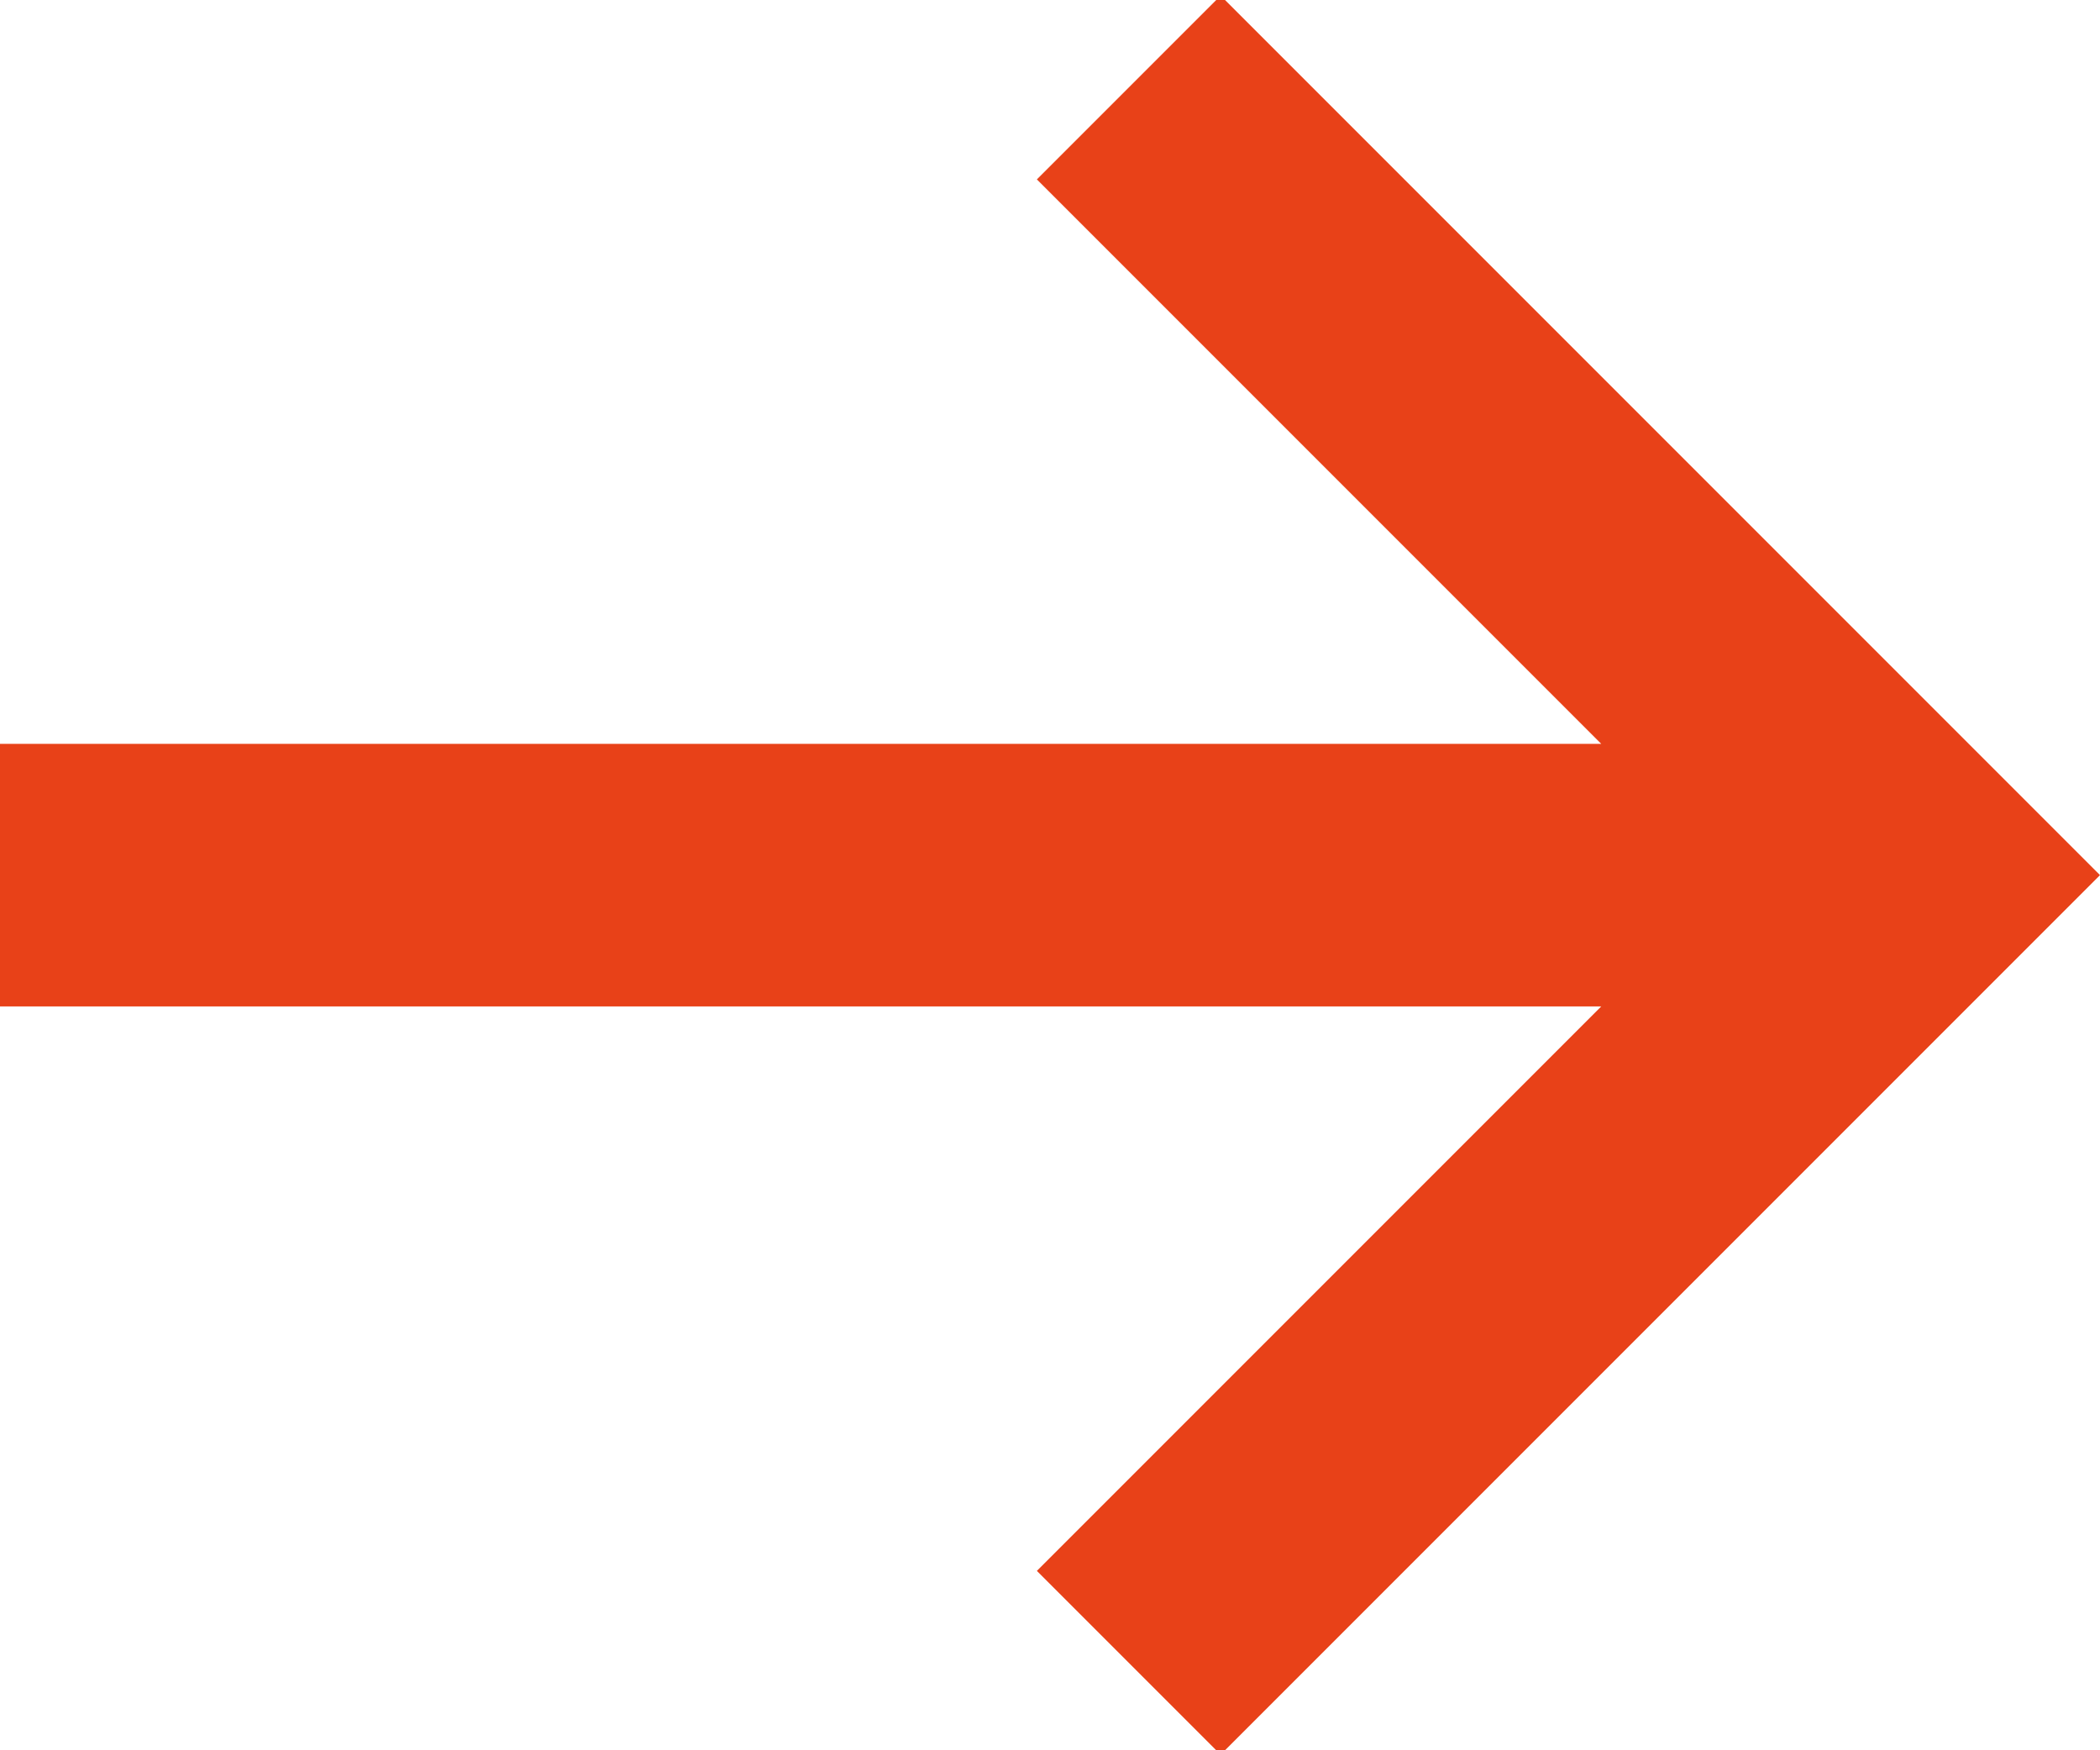 <?xml version="1.0" encoding="UTF-8"?>
<svg width="12px" height="10px" viewBox="0 0 12 10" version="1.1" xmlns="http://www.w3.org/2000/svg" xmlns:xlink="http://www.w3.org/1999/xlink">
    <title>Icon/Status/calldirection-red</title>
    <g id="New-Notification-Wizard" stroke="none" stroke-width="1" fill="none" fill-rule="evenodd">
        <g id="Notifications-Status-Icon-States" transform="translate(-260, -102)" fill="#E84118" fill-rule="nonzero">
            <g id="Direction-unselected" transform="translate(236, 98)">
                <g id="Group">
                    <g id="Icon/Arrow---Right" transform="translate(21, 0)">
                        <polygon id="Fill" points="9.975 3.975 8.925 5.025 12.15 8.25 3 8.25 3 9.75 12.15 9.75 8.925 12.975 9.975 14.025 15 9"></polygon>
                    </g>
                </g>
            </g>
        </g>
    </g>
</svg>
